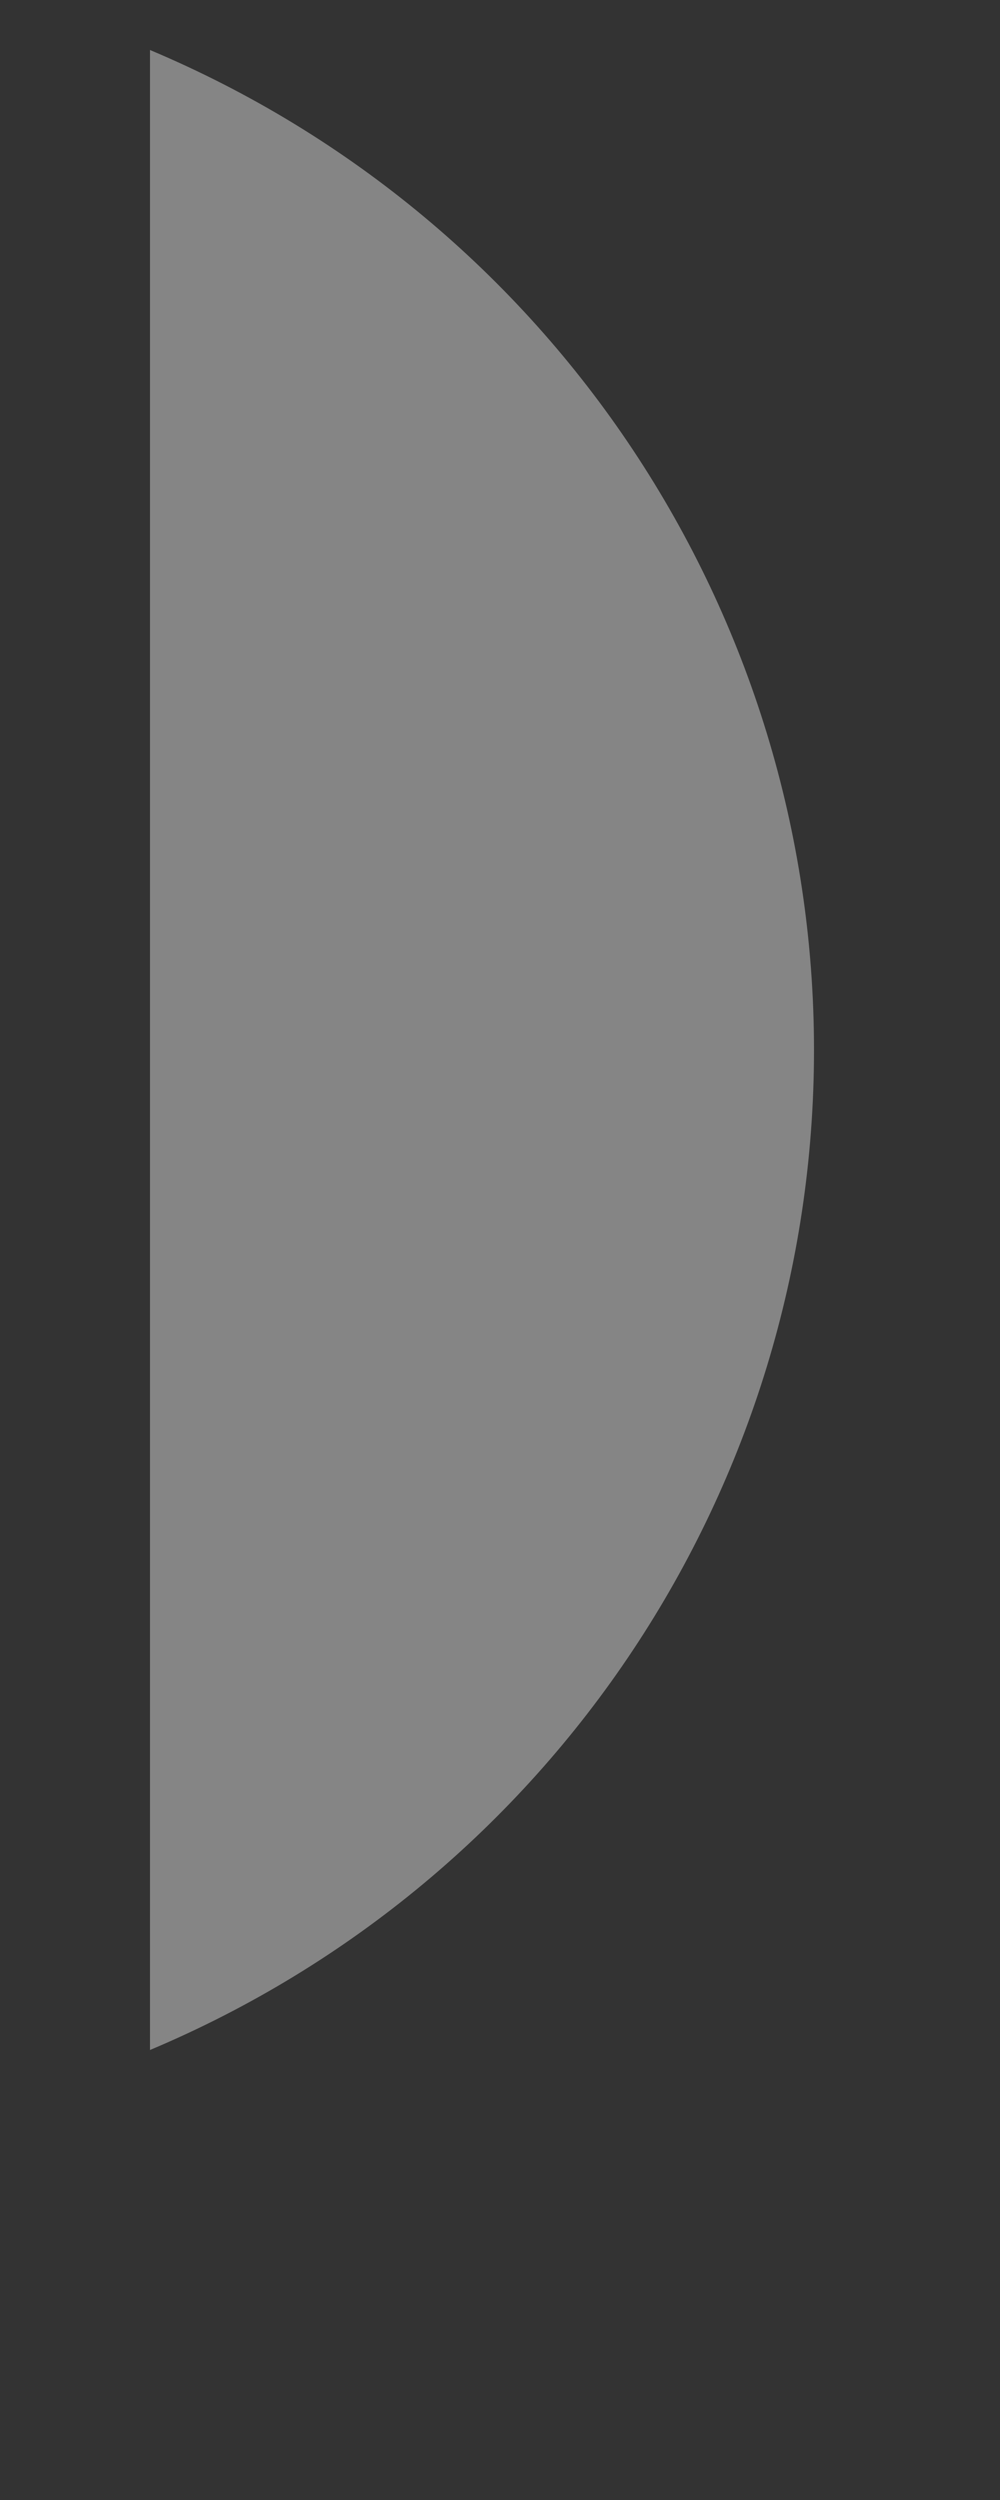 <svg width="2" height="5" viewBox="0 0 2 5" fill="none" xmlns="http://www.w3.org/2000/svg">
<rect x="0" y="0" width="2" height="5" fill="#333333" stroke="none"/>
<path opacity="0.4" d="M0.3 0.1V4.1C1.105 3.761 1.628 2.973 1.628 2.1C1.628 1.227 1.105 0.439 0.3 0.1Z" fill="white"/>
</svg>
